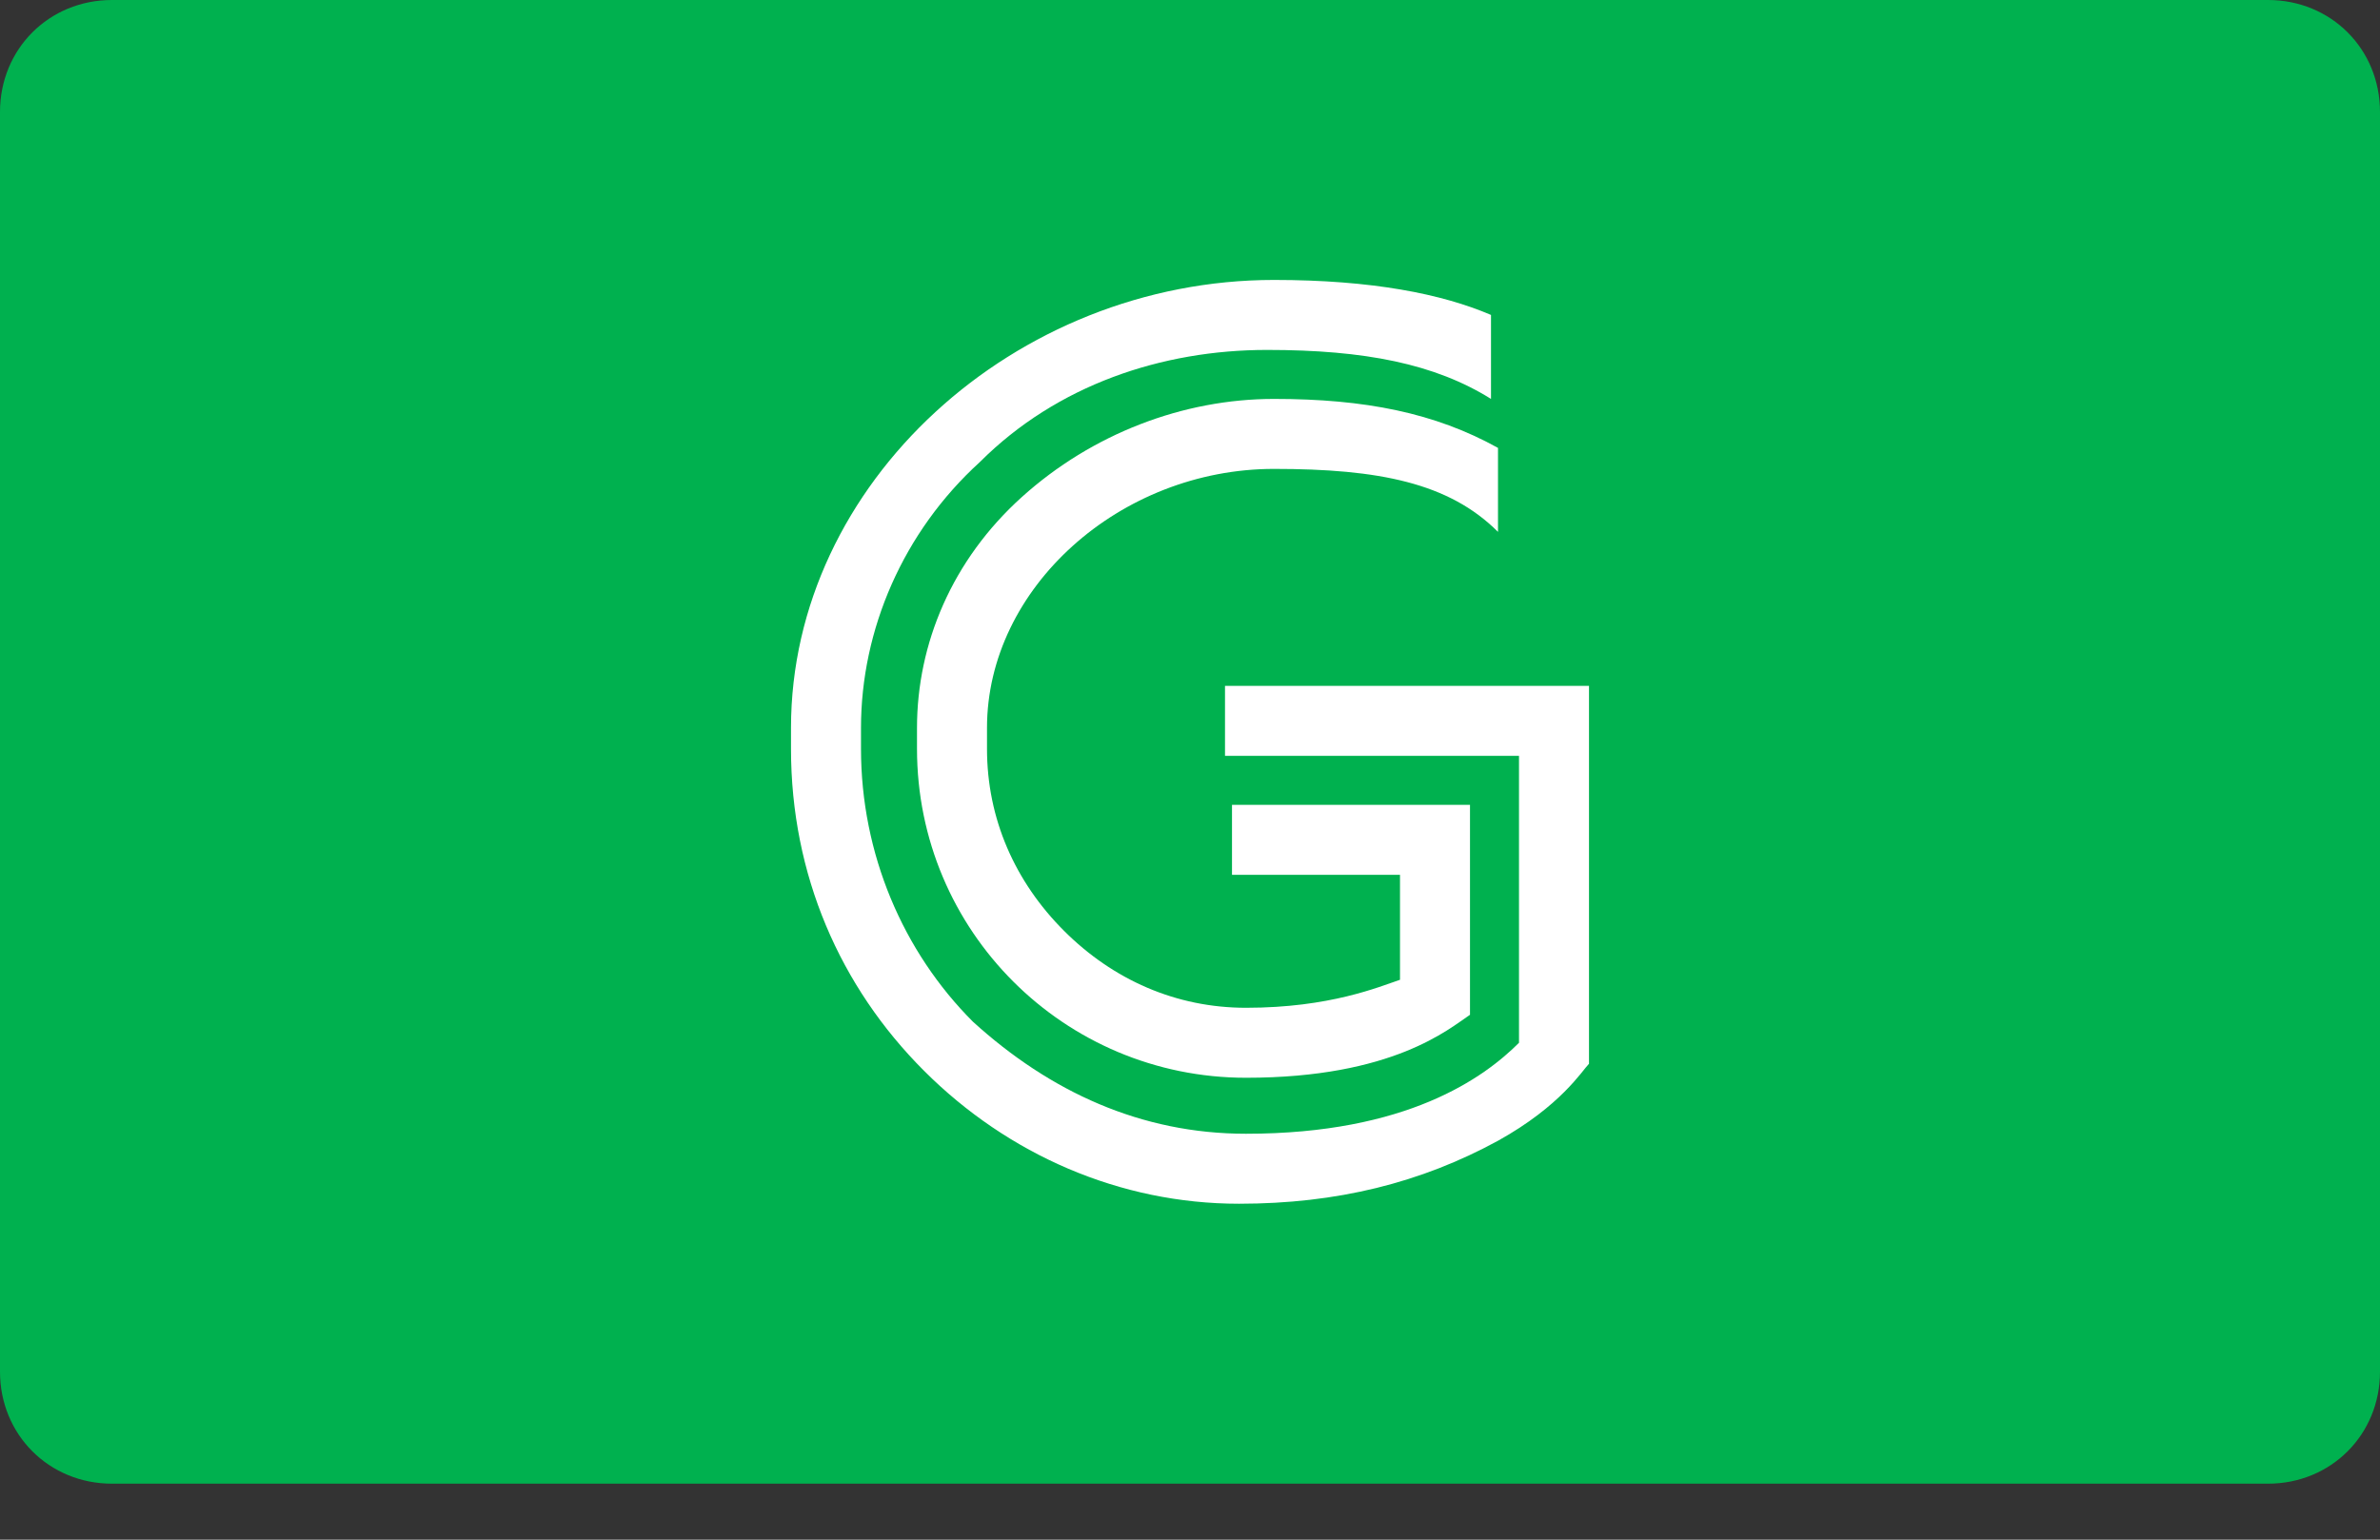 <svg width="34" height="22" viewBox="0 0 34 22" fill="none" xmlns="http://www.w3.org/2000/svg">
<rect x="0" y="0" width="34" height="22" fill="#333333" stroke="none"/>
<g clip-path="url(#clip0)">
<path d="M32.4 21.2H1.6C0.7 21.2 0 20.5 0 19.6V1.6C0 0.7 0.7 0 1.6 0H32.4C33.3 0 34 0.7 34 1.6V19.6C34 20.5 33.3 21.2 32.4 21.2Z" fill="#00B14F"/>
<path d="M11.3 10.4V10.7C11.3 12.5 12 14.1 13.2 15.3C14.4 16.5 16 17.2 17.7 17.2C19.1 17.2 20.3 16.9 21.4 16.3C22.3 15.8 22.6 15.3 22.7 15.2V9.8H17.5V10.8H21.7V14.9C21.2 15.4 20.1 16.2 17.8 16.2C16.3 16.2 15 15.6 13.9 14.6C12.9 13.6 12.3 12.2 12.3 10.7V10.4C12.3 9 12.9 7.6 14 6.6C15.1 5.5 16.6 5 18.1 5C19.5 5 20.5 5.2 21.3 5.7V4.5C20.6 4.2 19.6 4 18.2 4C14.5 4 11.3 6.9 11.3 10.4Z" fill="white"/>
<path d="M21.4 7.6V6.4C20.5 5.9 19.5 5.7 18.2 5.7C16.9 5.7 15.6 6.2 14.6 7.1C13.6 8 13.1 9.2 13.1 10.4V10.7C13.1 13.3 15.2 15.4 17.8 15.4C19.9 15.4 20.7 14.7 21 14.5V11.5H17.6V12.5H20V14C19.7 14.1 19 14.4 17.8 14.4C16.8 14.4 15.9 14 15.2 13.3C14.5 12.6 14.1 11.7 14.1 10.7V10.4C14.1 8.4 16 6.7 18.2 6.7C19.7 6.7 20.7 6.9 21.4 7.6Z" fill="white"/>
</g>
<defs>
<clipPath id="clip0">
<rect width="34" height="21.2" fill="white"/>
</clipPath>
</defs>
</svg>
